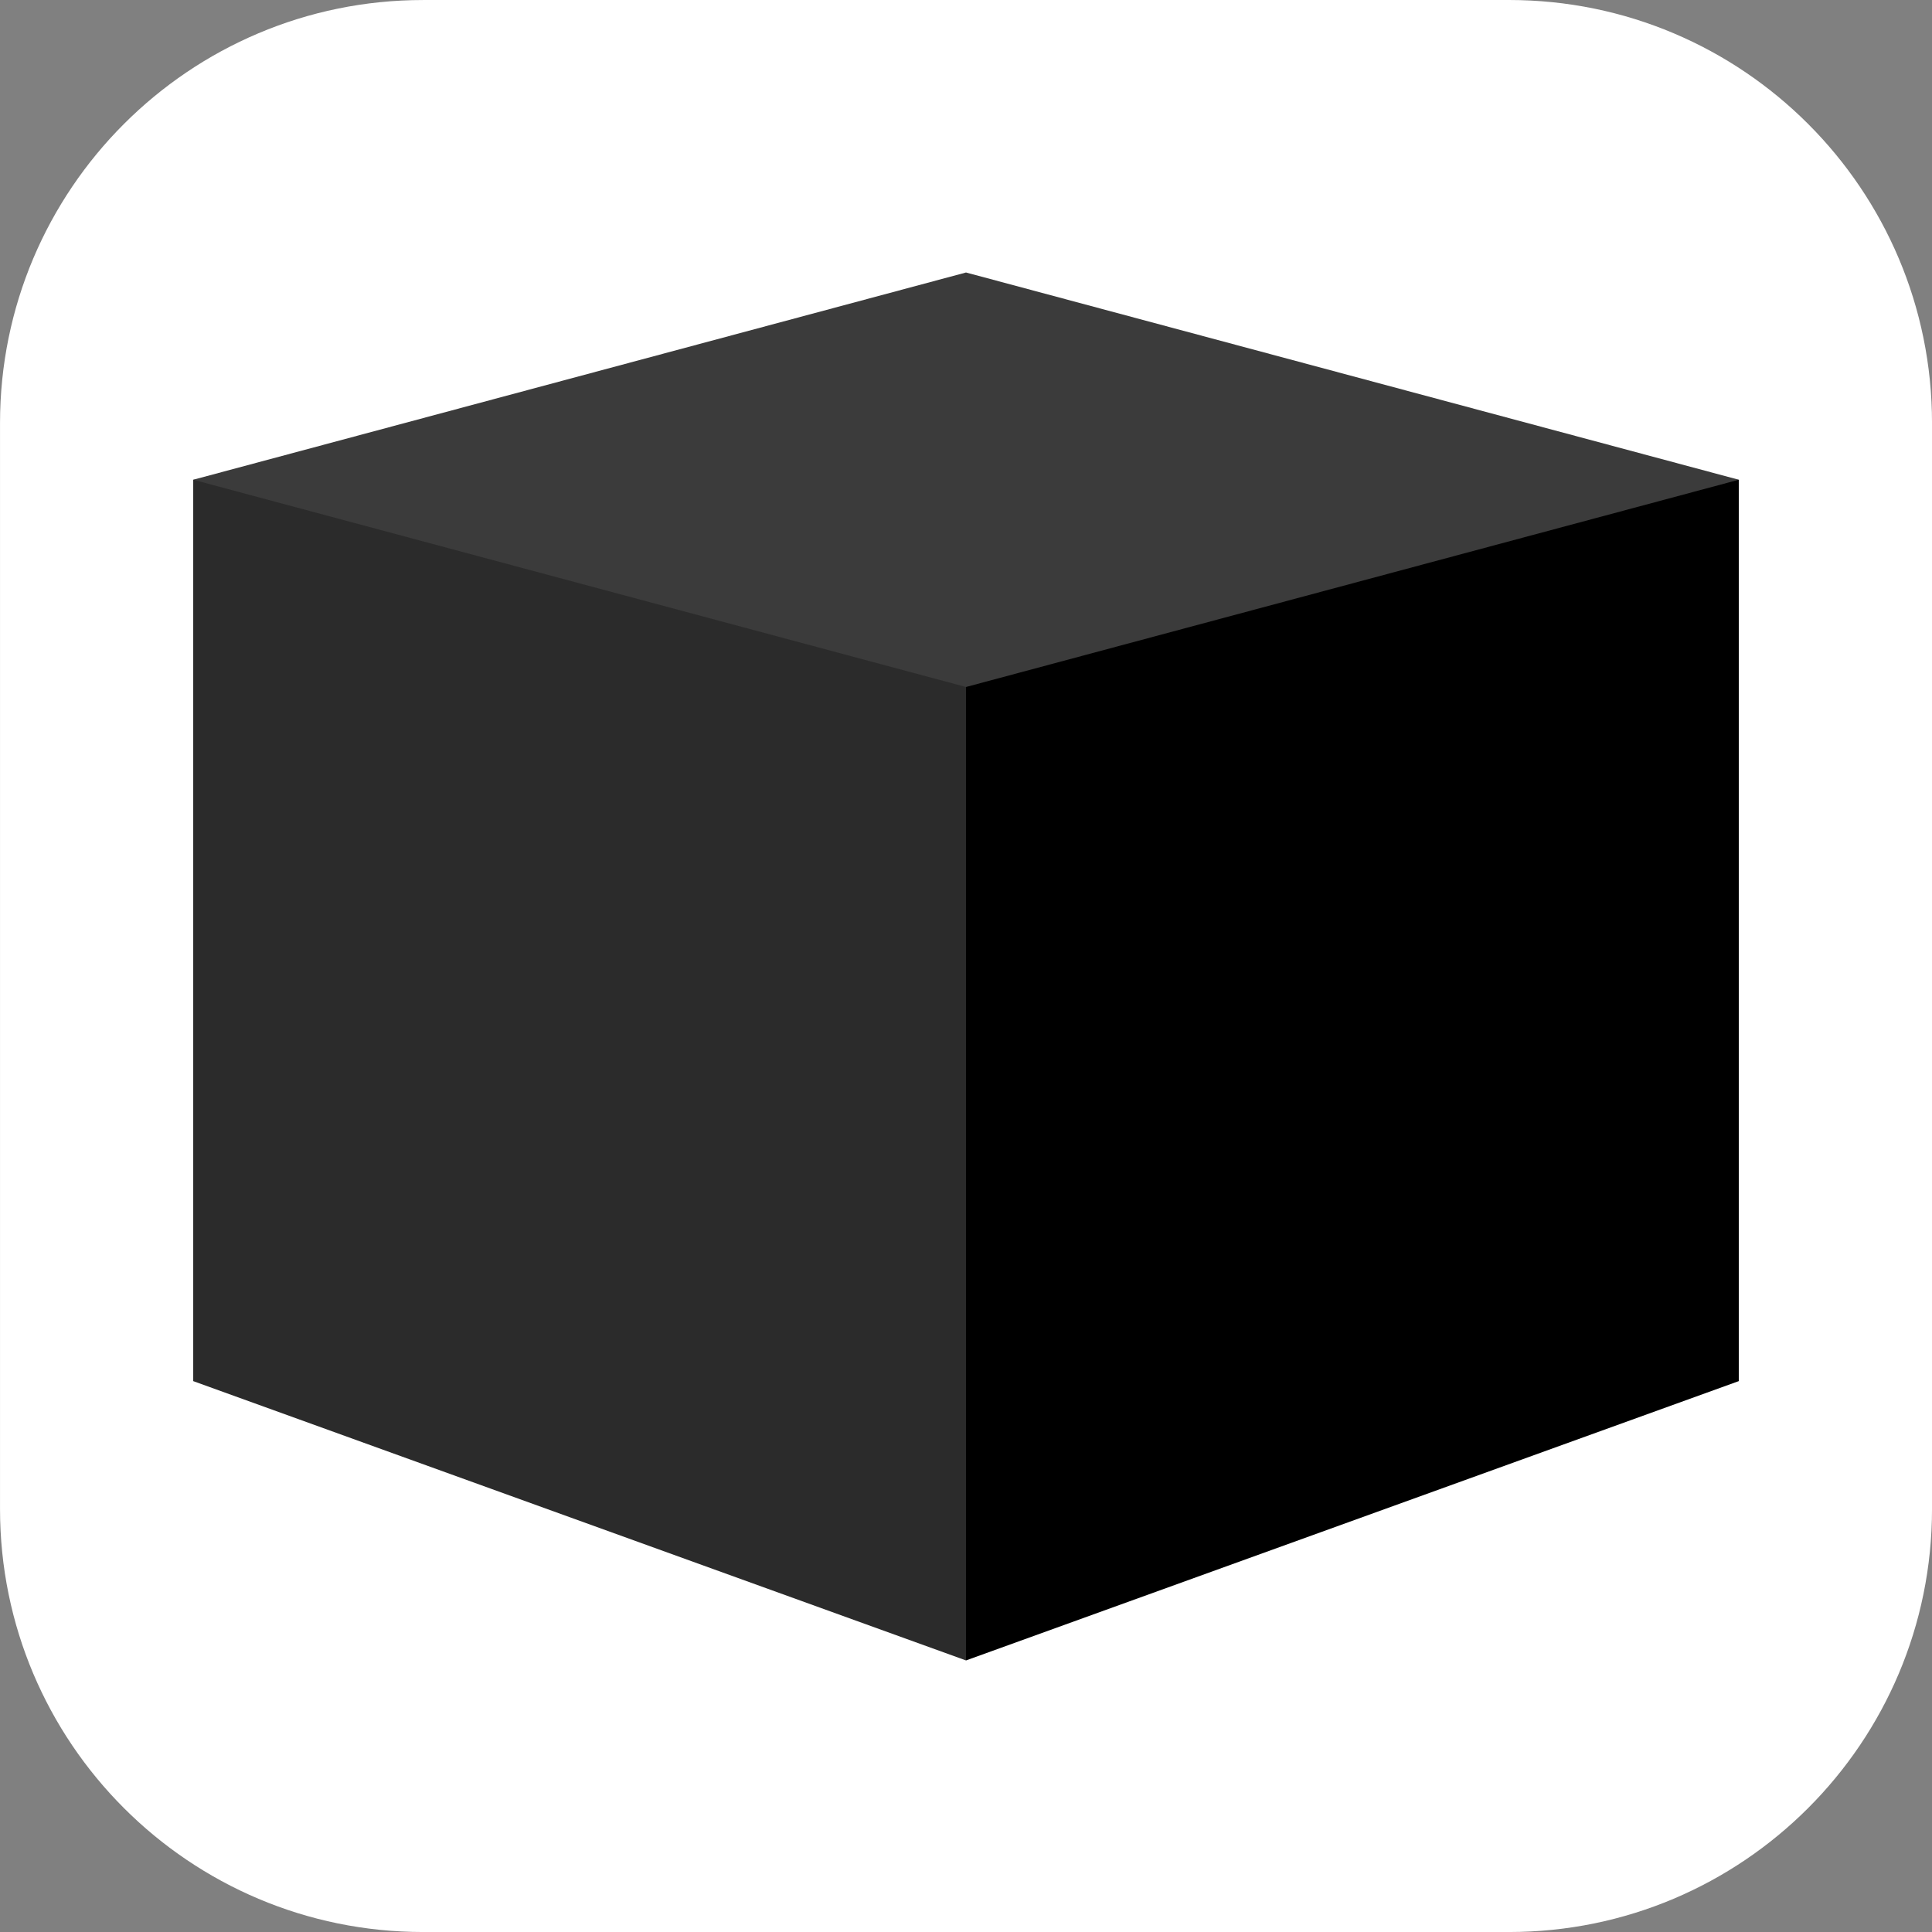 <?xml version="1.0" encoding="UTF-8"?>
<svg xmlns="http://www.w3.org/2000/svg" xmlns:xlink="http://www.w3.org/1999/xlink" width="375pt" height="375pt" viewBox="0 0 375 375" version="1.2">
<rect x="0" y="0" width="375" height="375" fill="#808080" stroke="none"/>
<defs>
<clipPath id="clip1">
  <path d="M 82.125 0 L 292.887 0 C 338.238 0 375.004 36.77 375.004 82.125 L 375.004 292.887 C 375.004 338.238 338.238 375.004 292.887 375.004 L 82.125 375.004 C 36.773 375.004 0.004 338.238 0.004 292.887 L 0.004 82.125 C 0.004 36.773 36.773 0.004 82.129 0.004 Z M 82.125 0 "/>
</clipPath>
</defs>
<g id="surface1">
<g clip-path="url(#clip1)" clip-rule="nonzero">
<path style=" stroke:none;fill-rule:nonzero;fill:rgb(100%,100%,100%);fill-opacity:1;" d="M 0.004 0 L 0.004 375 L 375 375 L 375 0 Z M 0.004 0 "/>
</g>
<path style=" stroke:none;fill-rule:nonzero;fill:rgb(100%,100%,100%);fill-opacity:1;" d="M 120.18 272.184 L 120.215 272.195 L 107.391 294.402 C 102.711 302.504 92.348 305.289 84.242 300.602 C 76.137 295.926 73.355 285.555 78.035 277.457 L 87.48 261.094 L 88.387 259.527 C 90.008 257.195 94 253.184 101.992 253.93 C 101.992 253.93 120.797 255.98 122.156 265.75 C 122.156 265.75 122.344 268.961 120.18 272.184 Z M 302.039 215.465 L 262.047 215.465 C 259.324 215.273 258.137 214.305 257.668 213.75 L 257.641 213.691 L 214.836 139.562 L 214.793 139.598 L 212.215 135.918 C 208.012 129.484 201.332 145.938 201.332 145.938 C 193.363 164.266 202.457 185.113 205.637 191.41 L 265.082 294.375 C 269.77 302.488 280.125 305.258 288.238 300.586 C 296.34 295.898 299.125 285.543 294.438 277.426 L 279.582 251.688 C 279.289 251.059 278.793 249.359 281.84 249.359 L 302.039 249.359 C 311.383 249.359 318.988 241.773 318.988 232.41 C 318.988 223.051 311.383 215.465 302.039 215.465 Z M 224.371 238.504 C 224.371 238.504 226.512 249.359 218.25 249.359 L 70.449 249.359 C 61.09 249.359 53.504 241.773 53.504 232.41 C 53.504 223.051 61.09 215.465 70.449 215.465 L 108.449 215.465 C 114.582 215.113 116.039 211.566 116.039 211.566 L 116.07 211.582 L 165.676 125.672 L 165.66 125.672 C 166.555 124.012 165.809 122.441 165.676 122.195 L 149.301 93.82 C 144.617 85.715 147.395 75.352 155.496 70.672 C 163.613 65.992 173.969 68.77 178.656 76.875 L 186.242 90.031 L 193.832 76.898 C 198.52 68.793 208.875 66.016 216.988 70.695 C 225.09 75.375 227.859 85.738 223.188 93.844 L 154.164 213.398 C 153.871 214.117 153.77 215.258 156.023 215.465 L 197.273 215.465 L 197.289 215.859 C 197.289 215.859 221.121 216.238 224.371 238.504 Z M 224.371 238.504 "/>
<path style=" stroke:none;fill-rule:nonzero;fill:rgb(16.859%,16.859%,16.859%);fill-opacity:1;" d="M 37.504 93.117 L 37.504 268.074 L 187.5 322.289 L 187.5 93.117 Z M 37.504 93.117 "/>
<path style=" stroke:none;fill-rule:nonzero;fill:rgb(0%,0%,0%);fill-opacity:1;" d="M 187.5 93.117 L 187.5 322.289 L 337.496 268.074 L 337.496 93.117 Z M 187.5 93.117 "/>
<path style=" stroke:none;fill-rule:nonzero;fill:rgb(23.14%,23.14%,23.14%);fill-opacity:1;" d="M 187.5 52.891 L 37.504 93.117 L 187.5 133.344 L 337.496 93.117 Z M 187.5 52.891 "/>
</g>
</svg>
